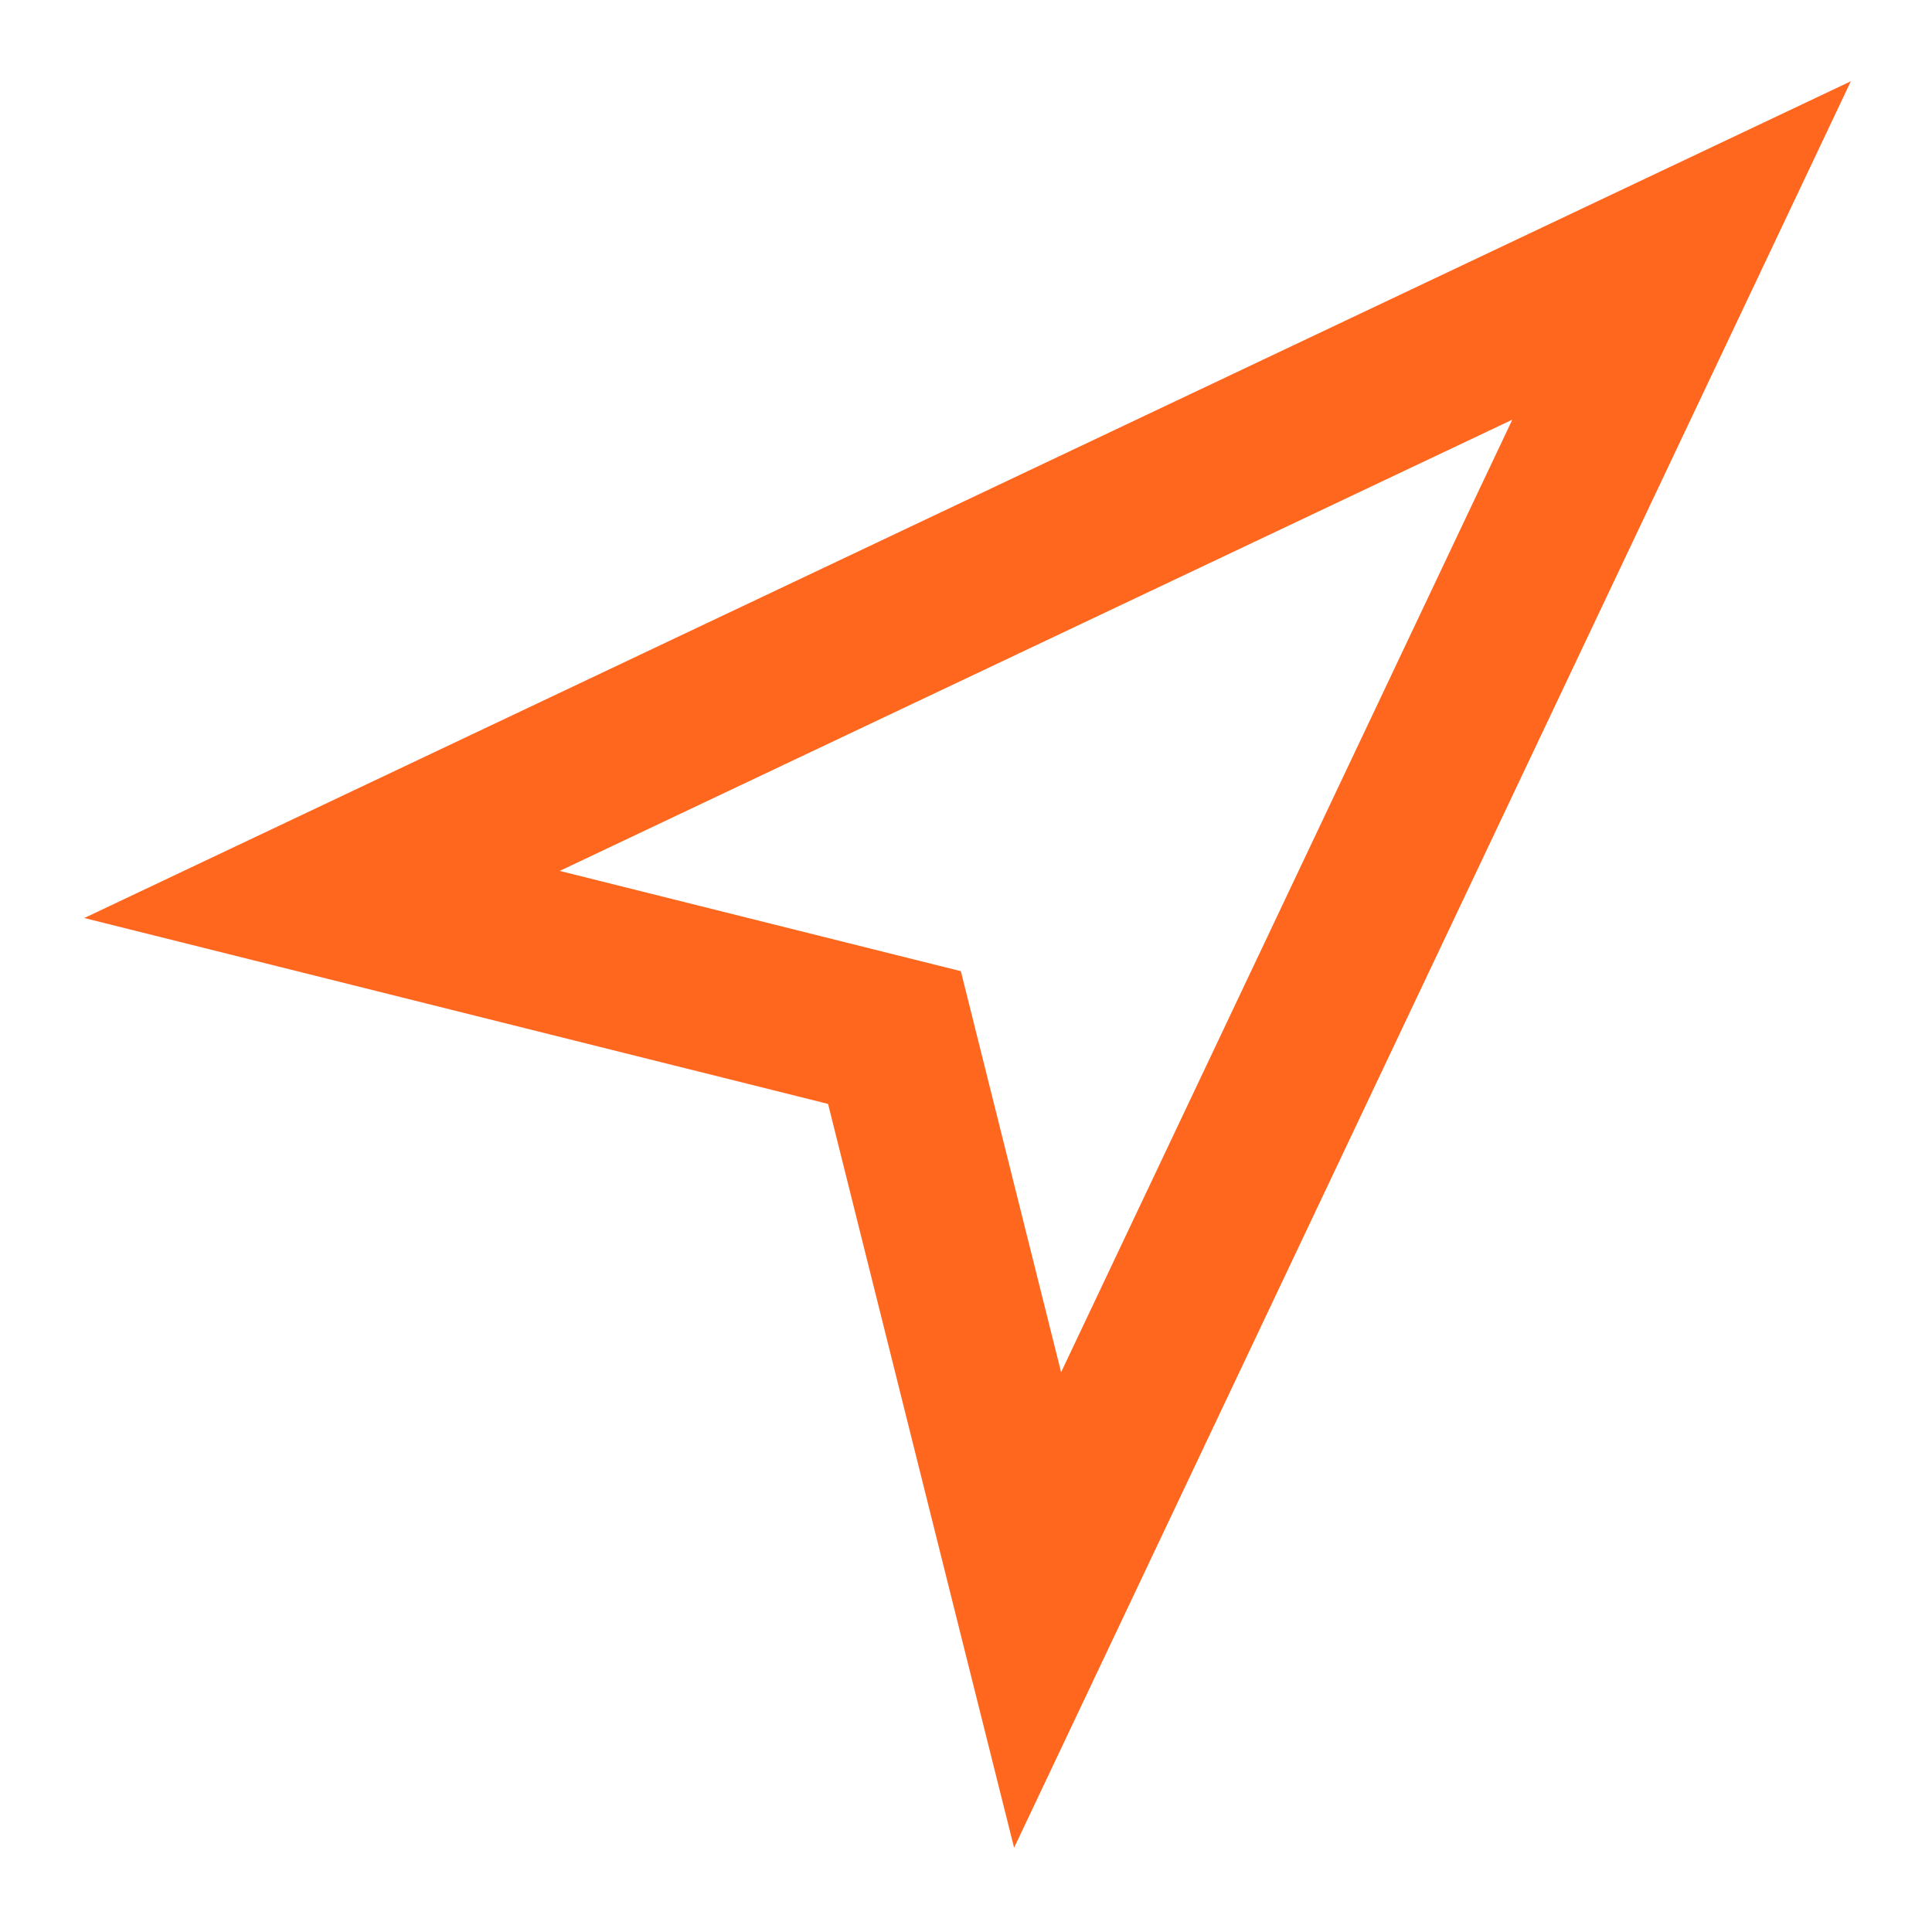 <svg width="18" height="18" viewBox="0 0 18 18" fill="none" xmlns="http://www.w3.org/2000/svg">
<path fill-rule="evenodd" clip-rule="evenodd" d="M17.244 0.757L16.345 2.655L10.345 15.321L9.448 17.215L8.939 15.182L7.715 10.285L2.818 9.061L0.785 8.553L2.679 7.656L15.346 1.656L17.244 0.757ZM5.215 8.114L8.515 8.939L8.952 9.048L9.061 9.485L9.886 12.785L14.09 3.91L5.215 8.114Z" fill="#FF671F"/>
</svg>
